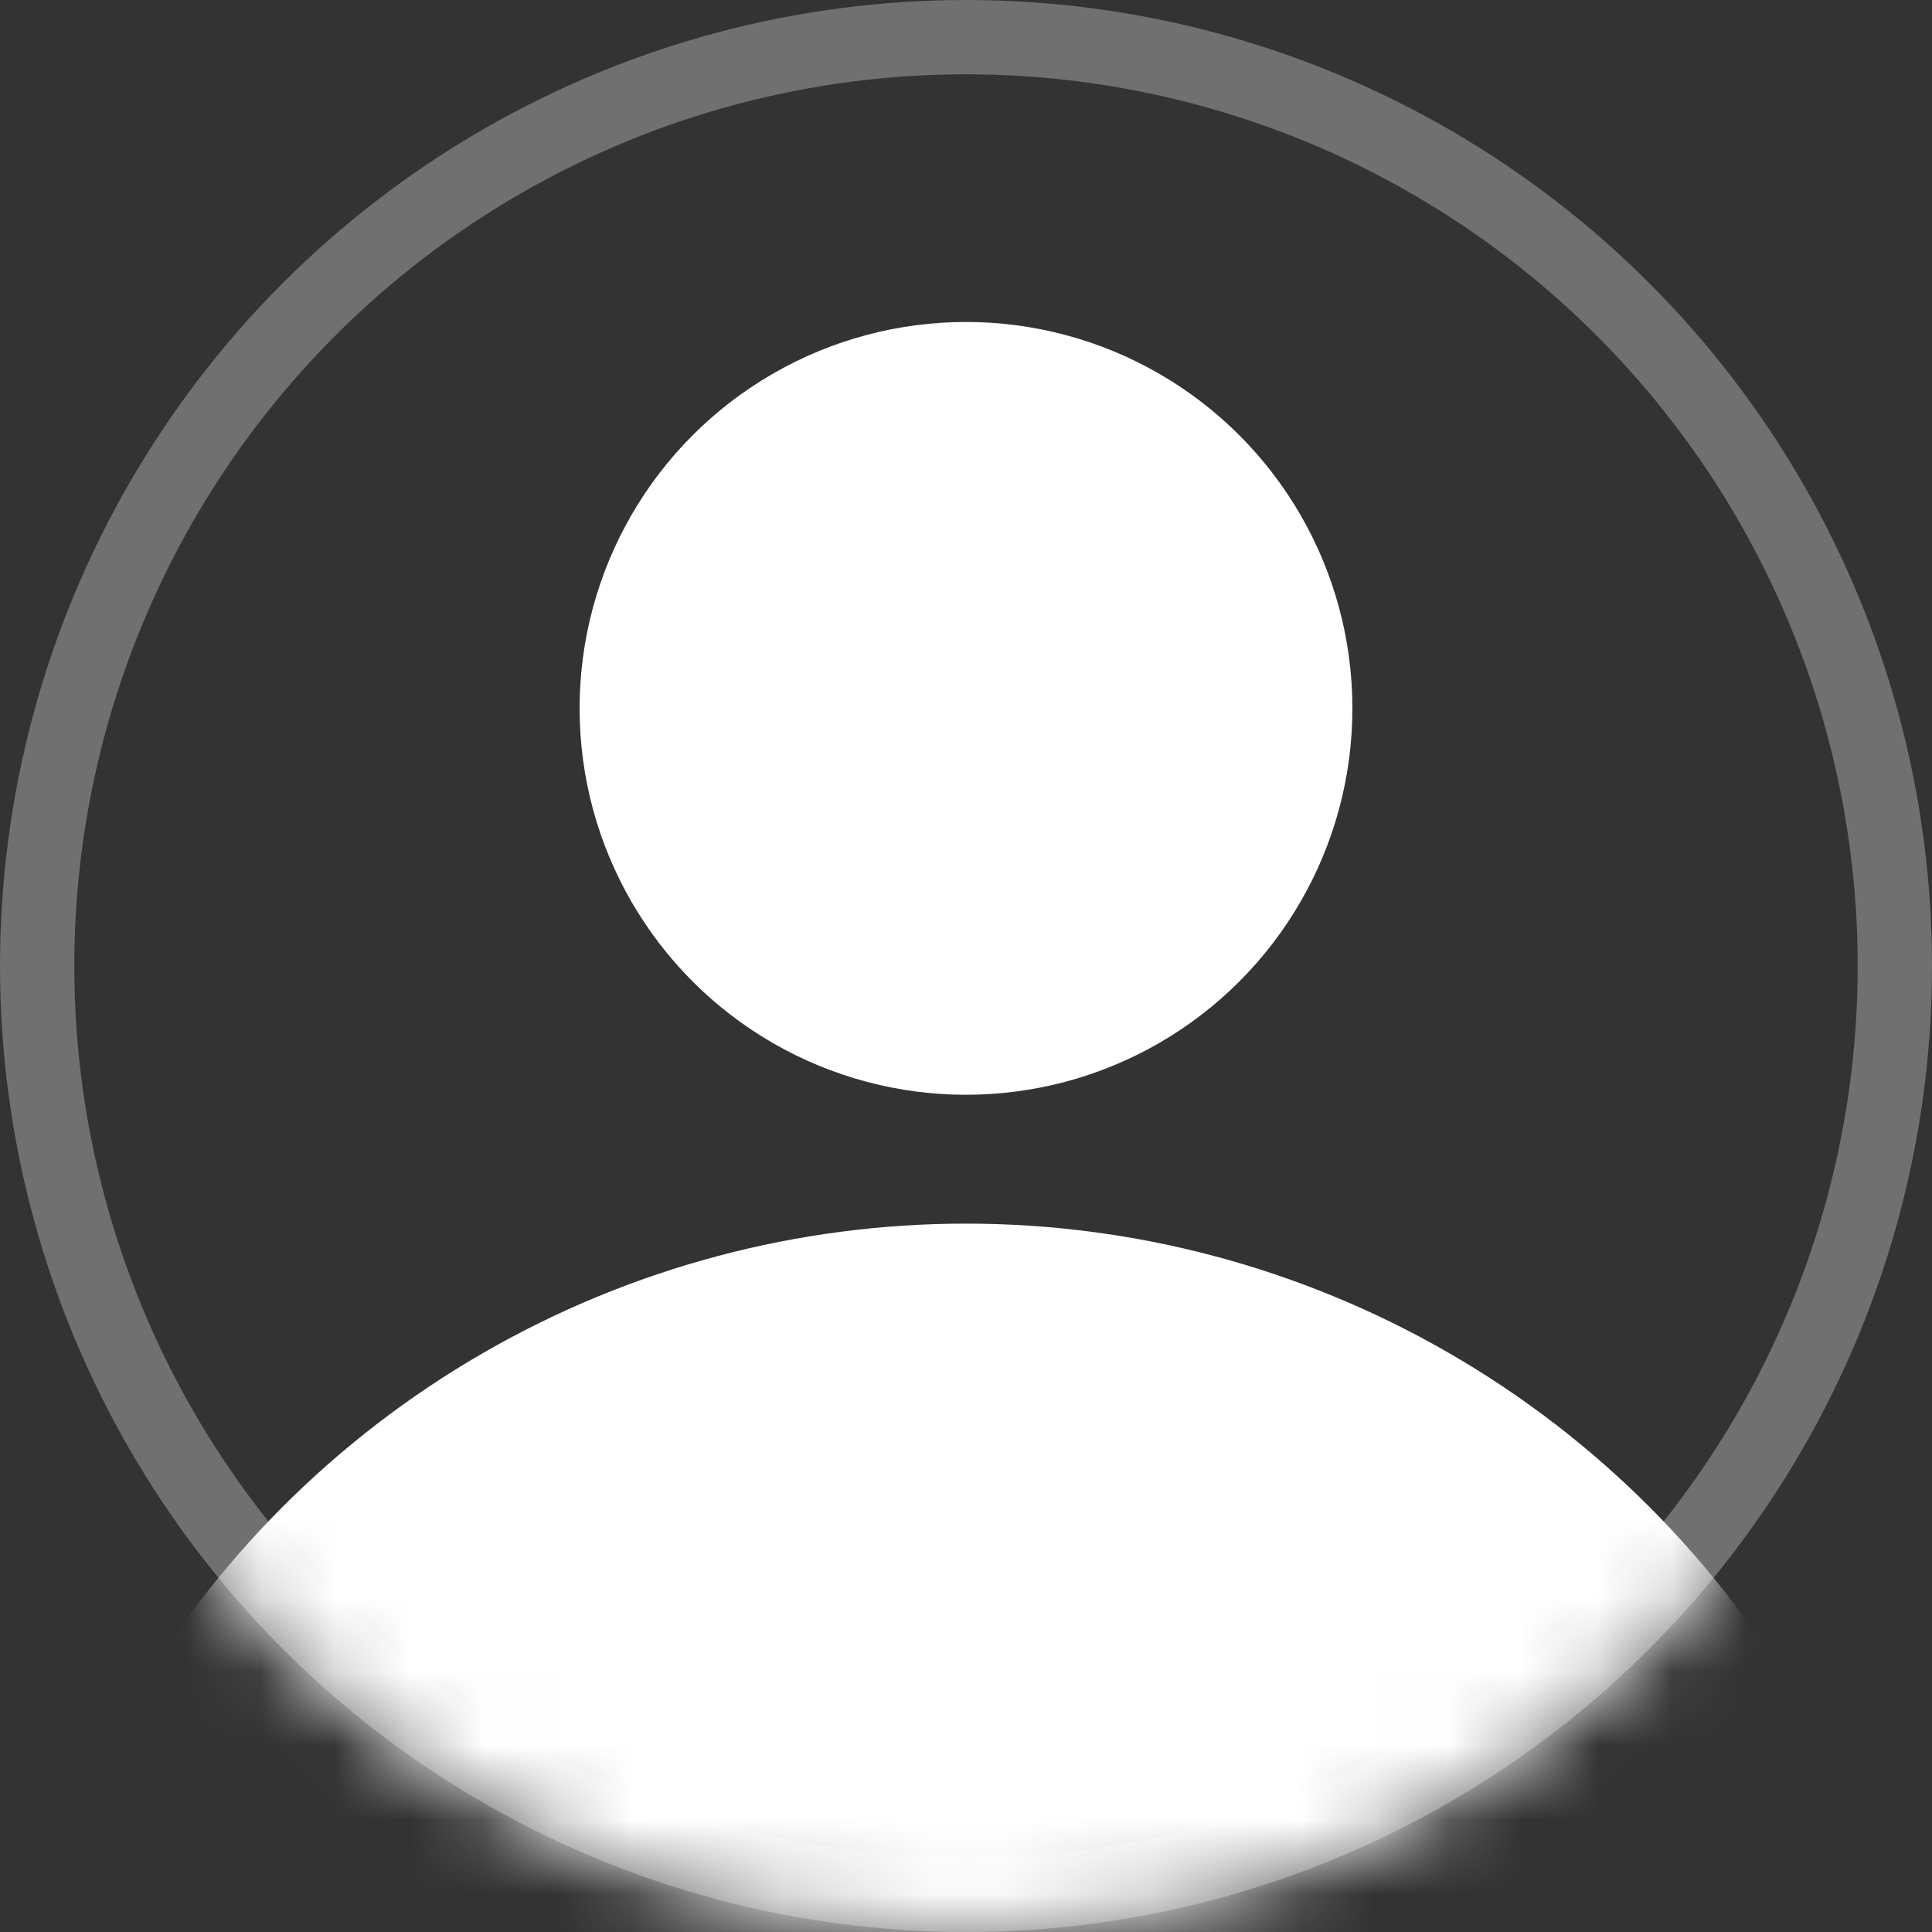 <?xml version="1.0" encoding="UTF-8"?>
<svg width="26px" height="26px" viewBox="0 0 26 26" version="1.1" xmlns="http://www.w3.org/2000/svg" xmlns:xlink="http://www.w3.org/1999/xlink">
    <rect x="0" y="0" width="26" height="26" fill="#333333" stroke="none"/>
    <!-- Generator: Sketch 52.6 (67491) - http://www.bohemiancoding.com/sketch -->
    <title>分组 9</title>
    <desc>Created with Sketch.</desc>
    <defs>
        <circle id="path-1" cx="13" cy="13" r="13"></circle>
    </defs>
    <g id="Page-1" stroke="none" stroke-width="1" fill="none" fill-rule="evenodd">
        <g id="Custom-Preset-2" transform="translate(-1325, -12)">
            <g id="分组-9" transform="translate(1325, 12)">
                <g id="椭圆形">
                    <mask id="mask-2" fill="white">
                        <use xlink:href="#path-1"></use>
                    </mask>
                    <circle stroke-opacity="0.3" stroke="#FFFFFF" cx="13" cy="13" r="12.5"></circle>
                    <circle fill="#FFFFFF" fill-rule="nonzero" mask="url(#mask-2)" cx="13" cy="29.467" r="13"></circle>
                </g>
                <circle id="椭圆形" fill="#FFFFFF" fill-rule="nonzero" cx="13" cy="9.533" r="5.2"></circle>
            </g>
        </g>
    </g>
</svg>